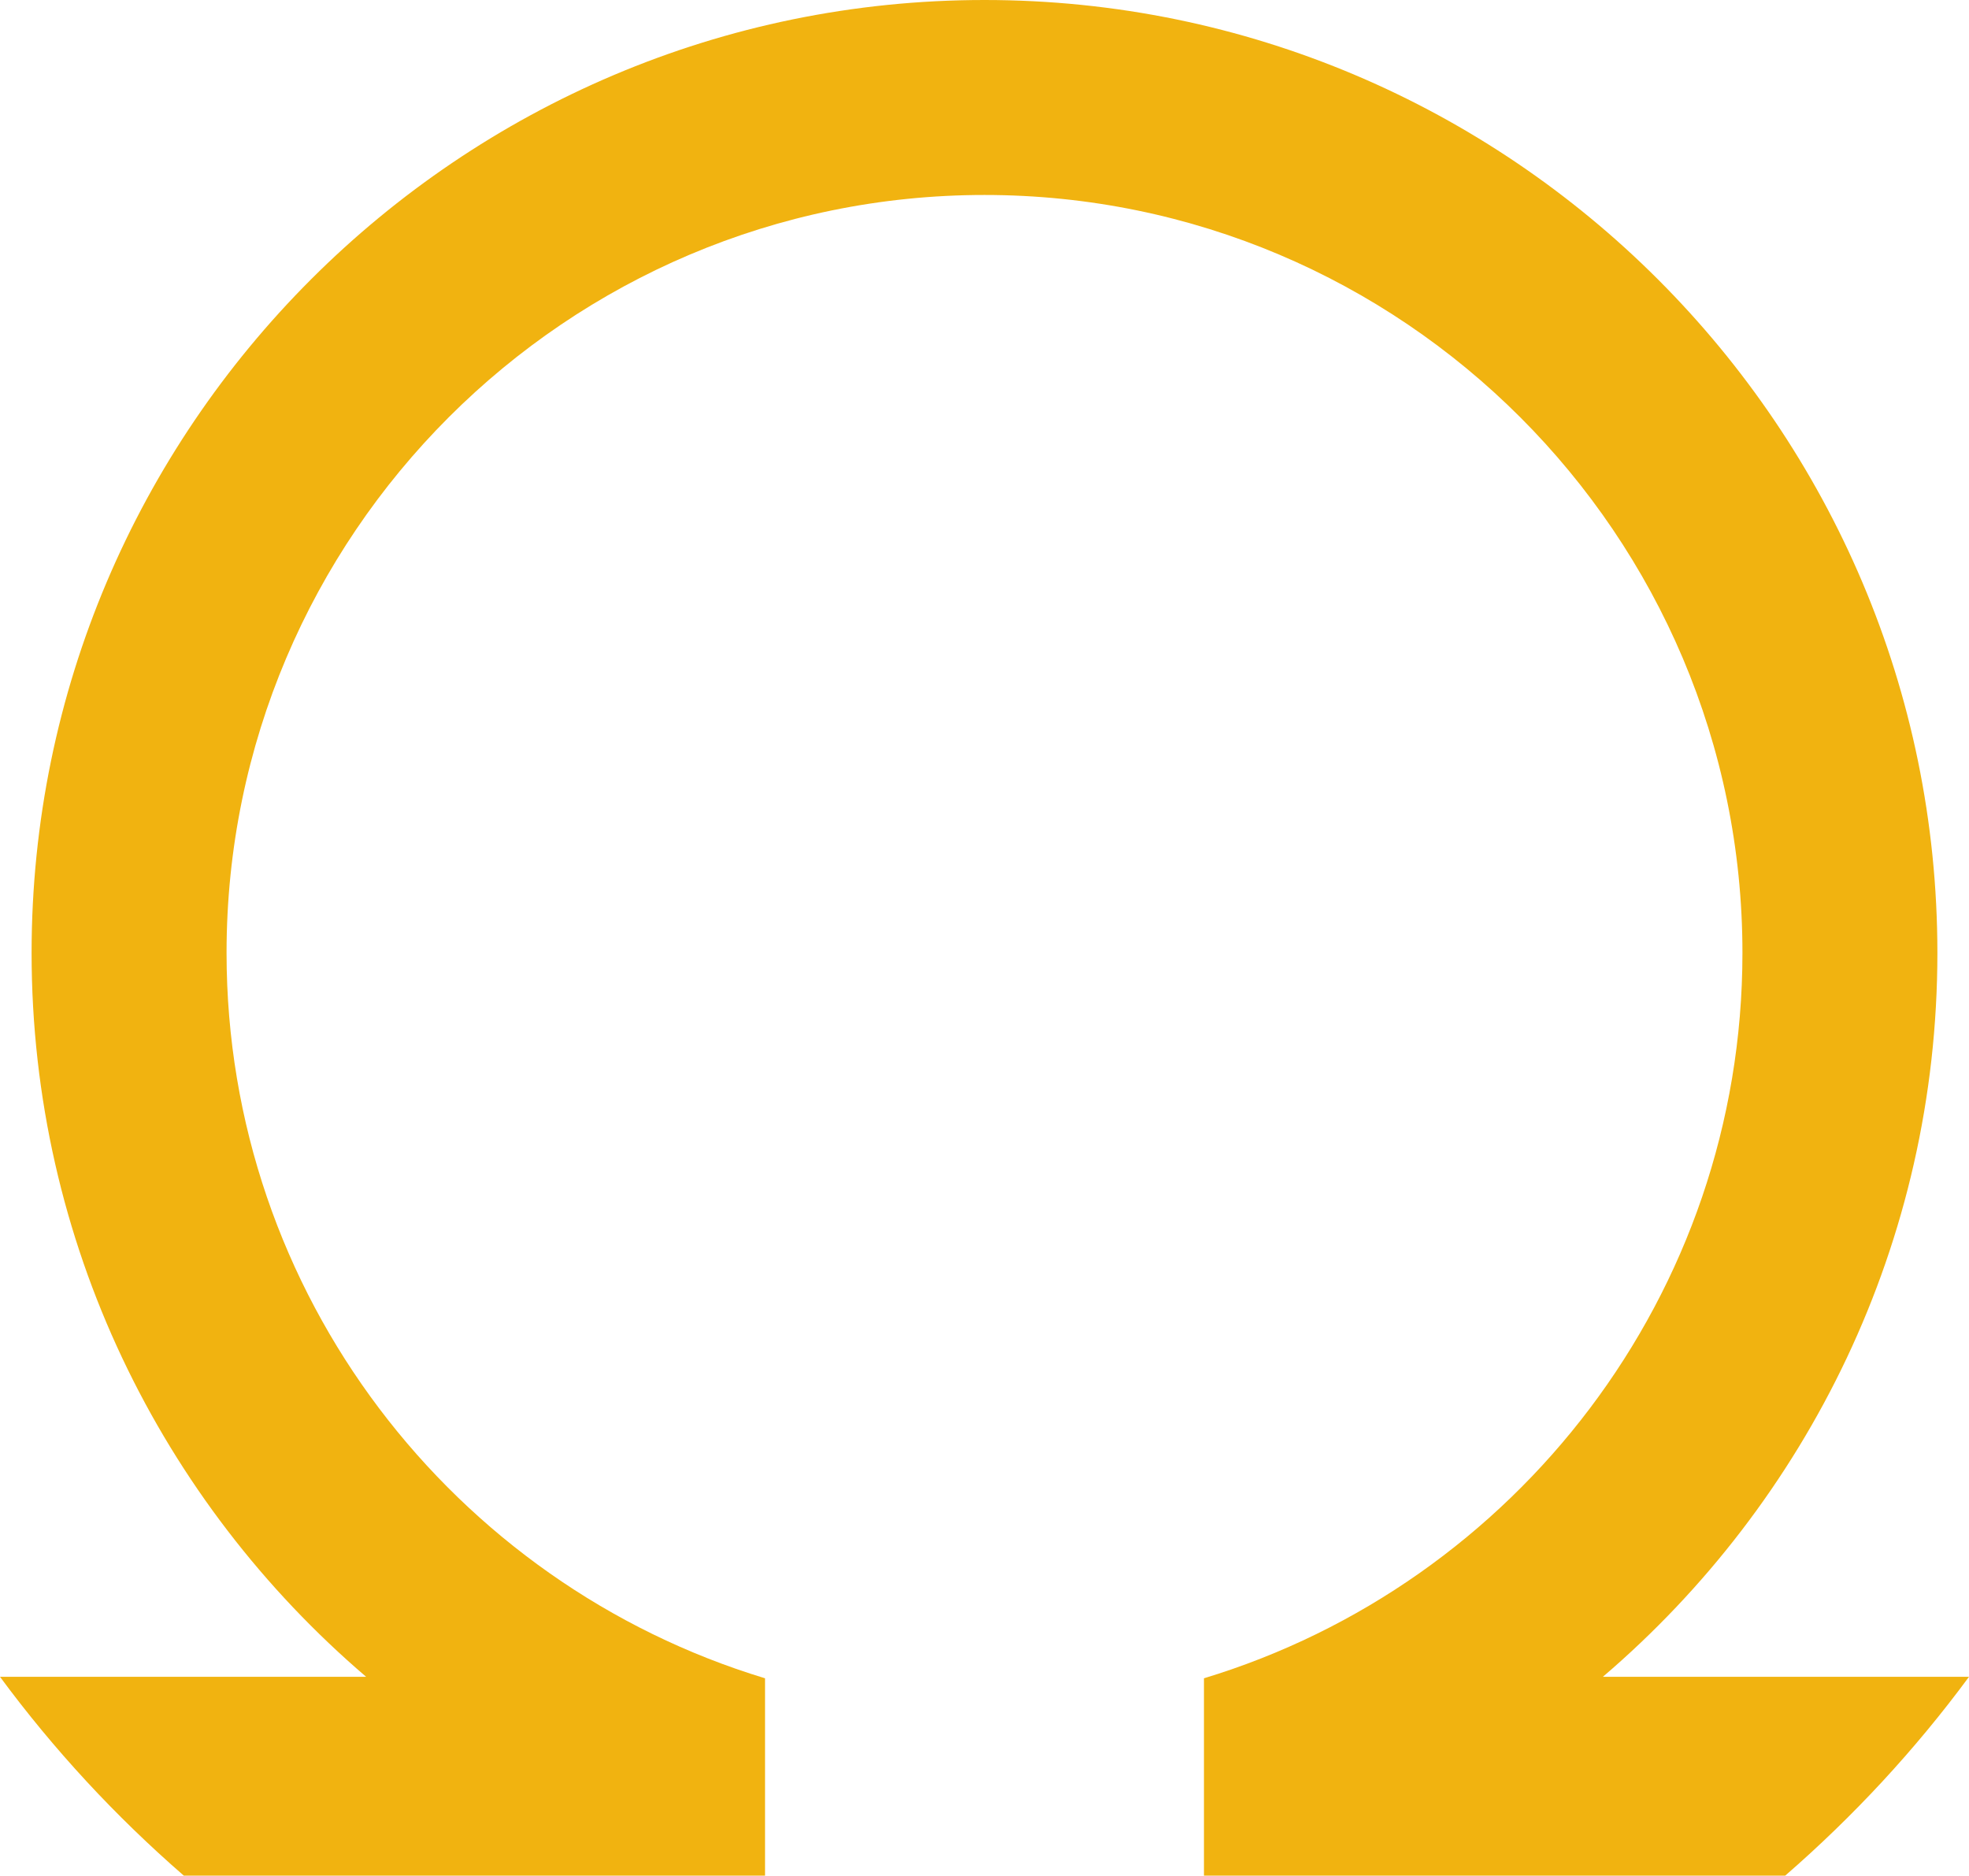 <svg version="1.1" id="图层_1" x="0px" y="0px" width="116.729px" height="111.199px" viewBox="0 0 116.729 111.199" enable-background="new 0 0 116.729 111.199" xml:space="preserve" xmlns="http://www.w3.org/2000/svg" xmlns:xlink="http://www.w3.org/1999/xlink" xmlns:xml="http://www.w3.org/XML/1998/namespace">
  <path fill="#F1B310" d="M116.729,99.41H95.023c12.126-10.365,19.832-25.752,19.832-42.918C114.855,25.342,89.514,0,58.364,0
	S1.873,25.342,1.873,56.491c0,17.167,7.707,32.553,19.832,42.918H0c3.187,4.322,6.847,8.271,10.895,11.787l34.459,0.002V99.498
	c-18.451-5.594-31.923-22.752-31.923-43.006c0-24.776,20.157-44.933,44.933-44.933s44.934,20.156,44.934,44.933
	c0,20.254-13.473,37.413-31.923,43.006v11.701l34.459-0.002C109.882,107.681,113.542,103.732,116.729,99.41z" class="color c1"/>
</svg>